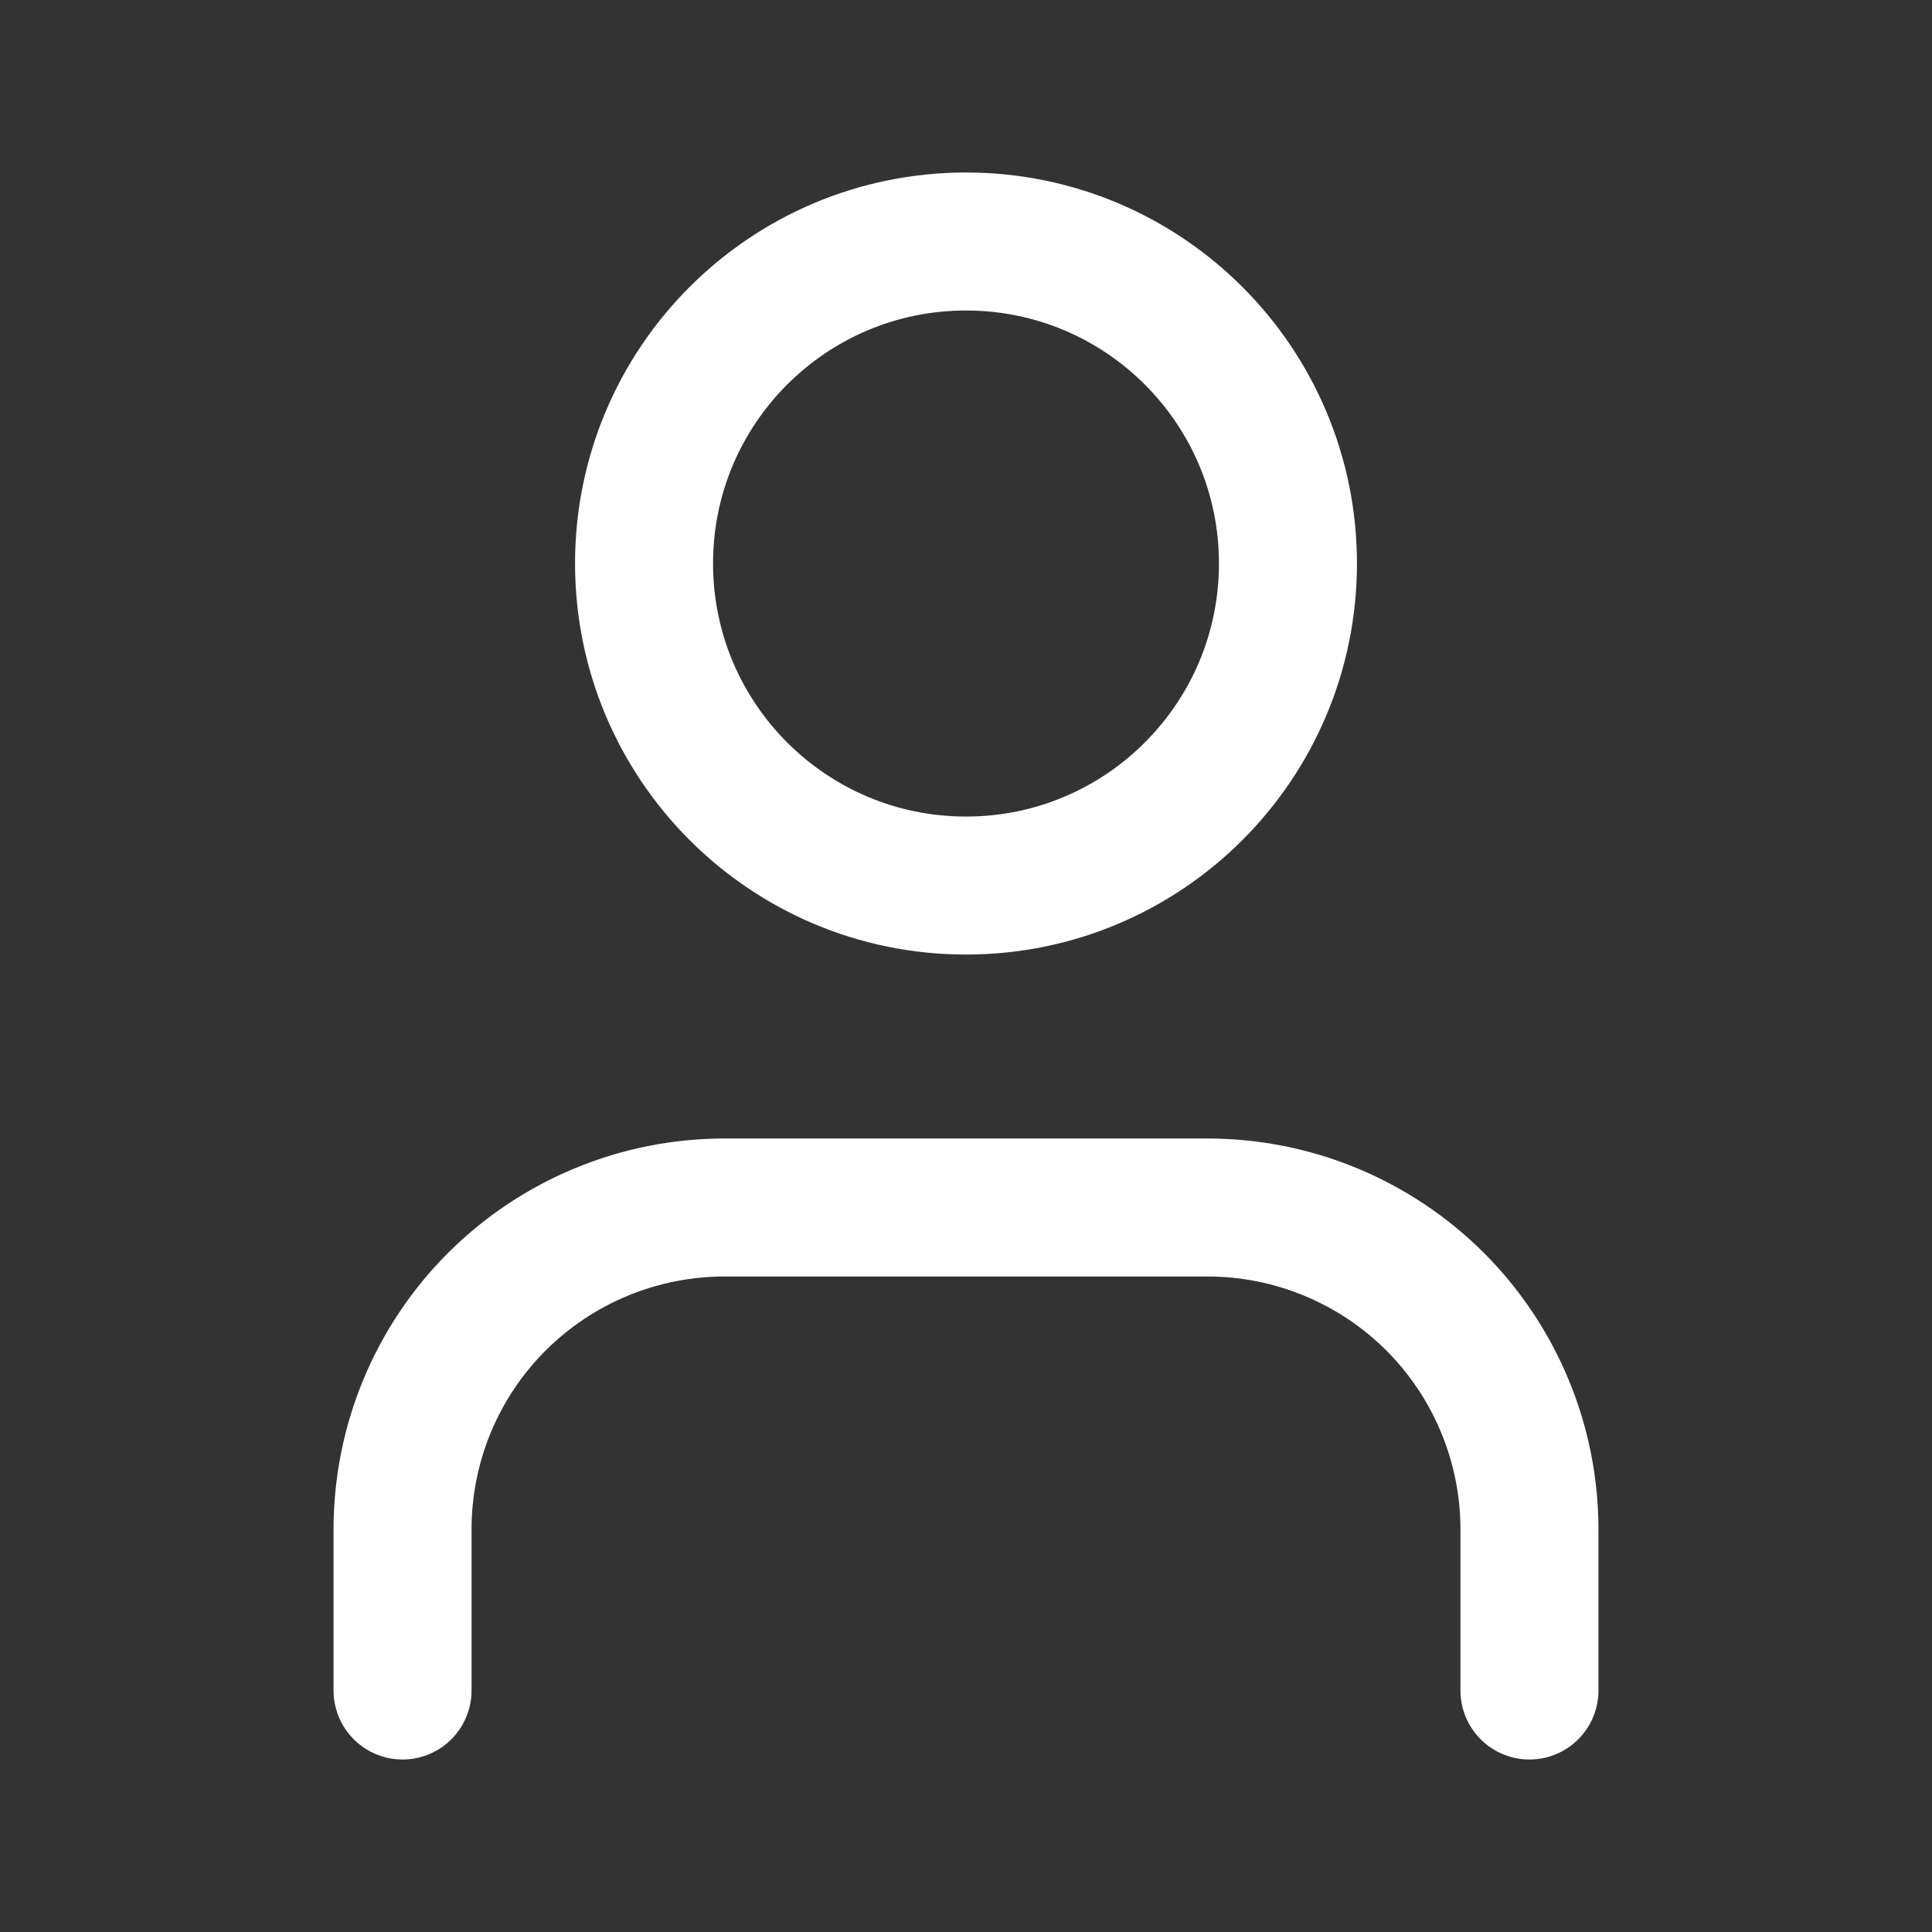 <svg width="14" height="14" viewBox="0 0 14 14" fill="none" xmlns="http://www.w3.org/2000/svg">
<rect x="0" y="0" width="14" height="14" fill="#333333" stroke="none"/>
<path d="M11.083 12.25V11.083C11.083 10.464 10.837 9.871 10.4 9.433C9.962 8.996 9.369 8.75 8.75 8.75H5.25C4.631 8.75 4.038 8.996 3.6 9.433C3.162 9.871 2.917 10.464 2.917 11.083V12.25" stroke="white" stroke-linecap="round" stroke-linejoin="round"/>
<path d="M7 6.417C8.289 6.417 9.333 5.372 9.333 4.083C9.333 2.795 8.289 1.75 7 1.75C5.711 1.75 4.667 2.795 4.667 4.083C4.667 5.372 5.711 6.417 7 6.417Z" stroke="white" stroke-linecap="round" stroke-linejoin="round"/>
</svg>
